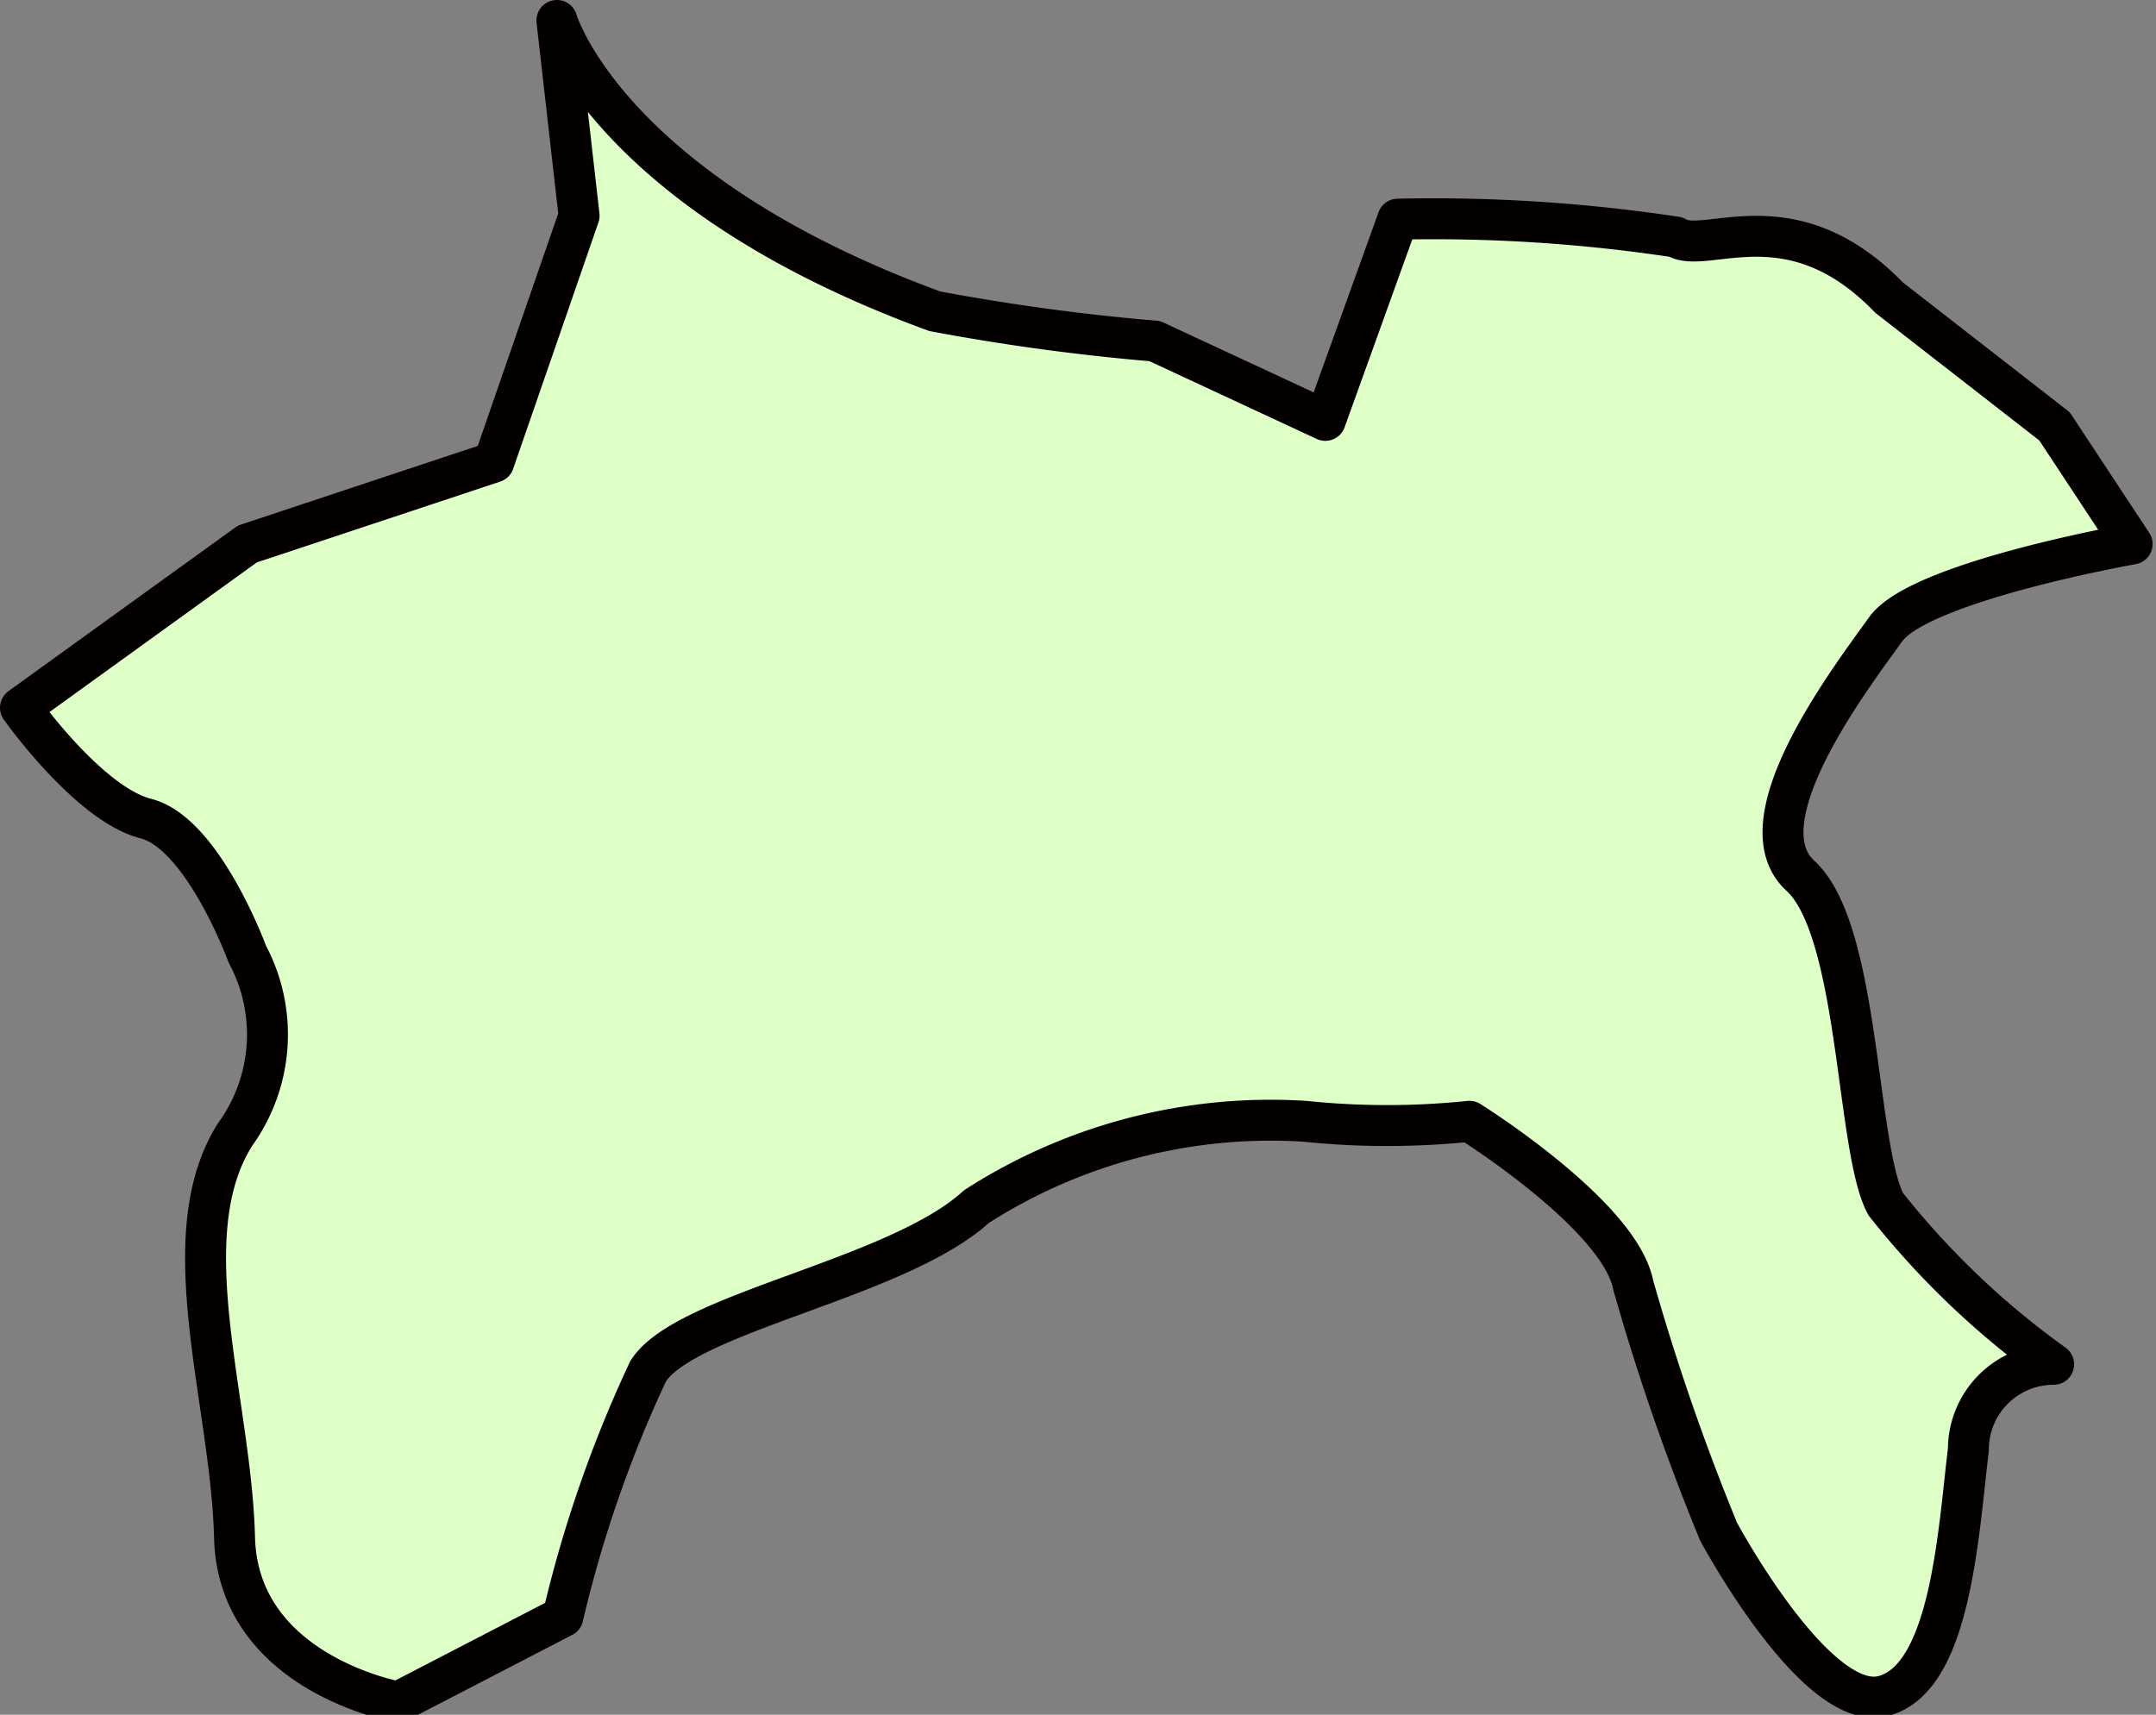 <svg xmlns="http://www.w3.org/2000/svg" viewBox="0 0 25.28 20.11"><rect x="0" y="0" width="25.28" height="20.11" fill="#808080" stroke="none"/><defs><style>.cls-1{fill:#deffc6;stroke:#040000;stroke-linecap:round;stroke-linejoin:round;stroke-width:0.48px;fill-rule:evenodd;}</style></defs><g id="レイヤー_2" data-name="レイヤー 2"><g id="レイヤー_1-2" data-name="レイヤー 1"><path class="cls-1" d="M5.79,5.42l1-2.89L6.53.24s.58,2,4.43,3.41A25.51,25.51,0,0,0,13.54,4l2,.93.85-2.36a19,19,0,0,1,3.26.21C20,3,21,2.3,22.15,3.49L24.09,5,25,6.38s-2.49.44-2.89,1-1.7,2.25-1,2.89.65,3.19,1,3.85A9.73,9.73,0,0,0,24.08,16a1,1,0,0,0-1,1c-.12,1-.21,2.69-1,2.89s-1.93-1.93-1.93-1.93a27,27,0,0,1-1-2.89c-.16-.82-1.92-1.92-1.92-1.92a9.37,9.37,0,0,1-1.93,0,6.38,6.38,0,0,0-3.85,1c-.93.85-3.41,1.24-3.85,1.93a14.65,14.65,0,0,0-1,2.88l-1.93,1s-1.88-.33-1.92-1.93S2,14.49,2.76,13.3a2,2,0,0,0,.14-2.11S2.38,9.77,1.71,9.6.24,8.3.24,8.3L2.9,6.38Z"/></g></g></svg>